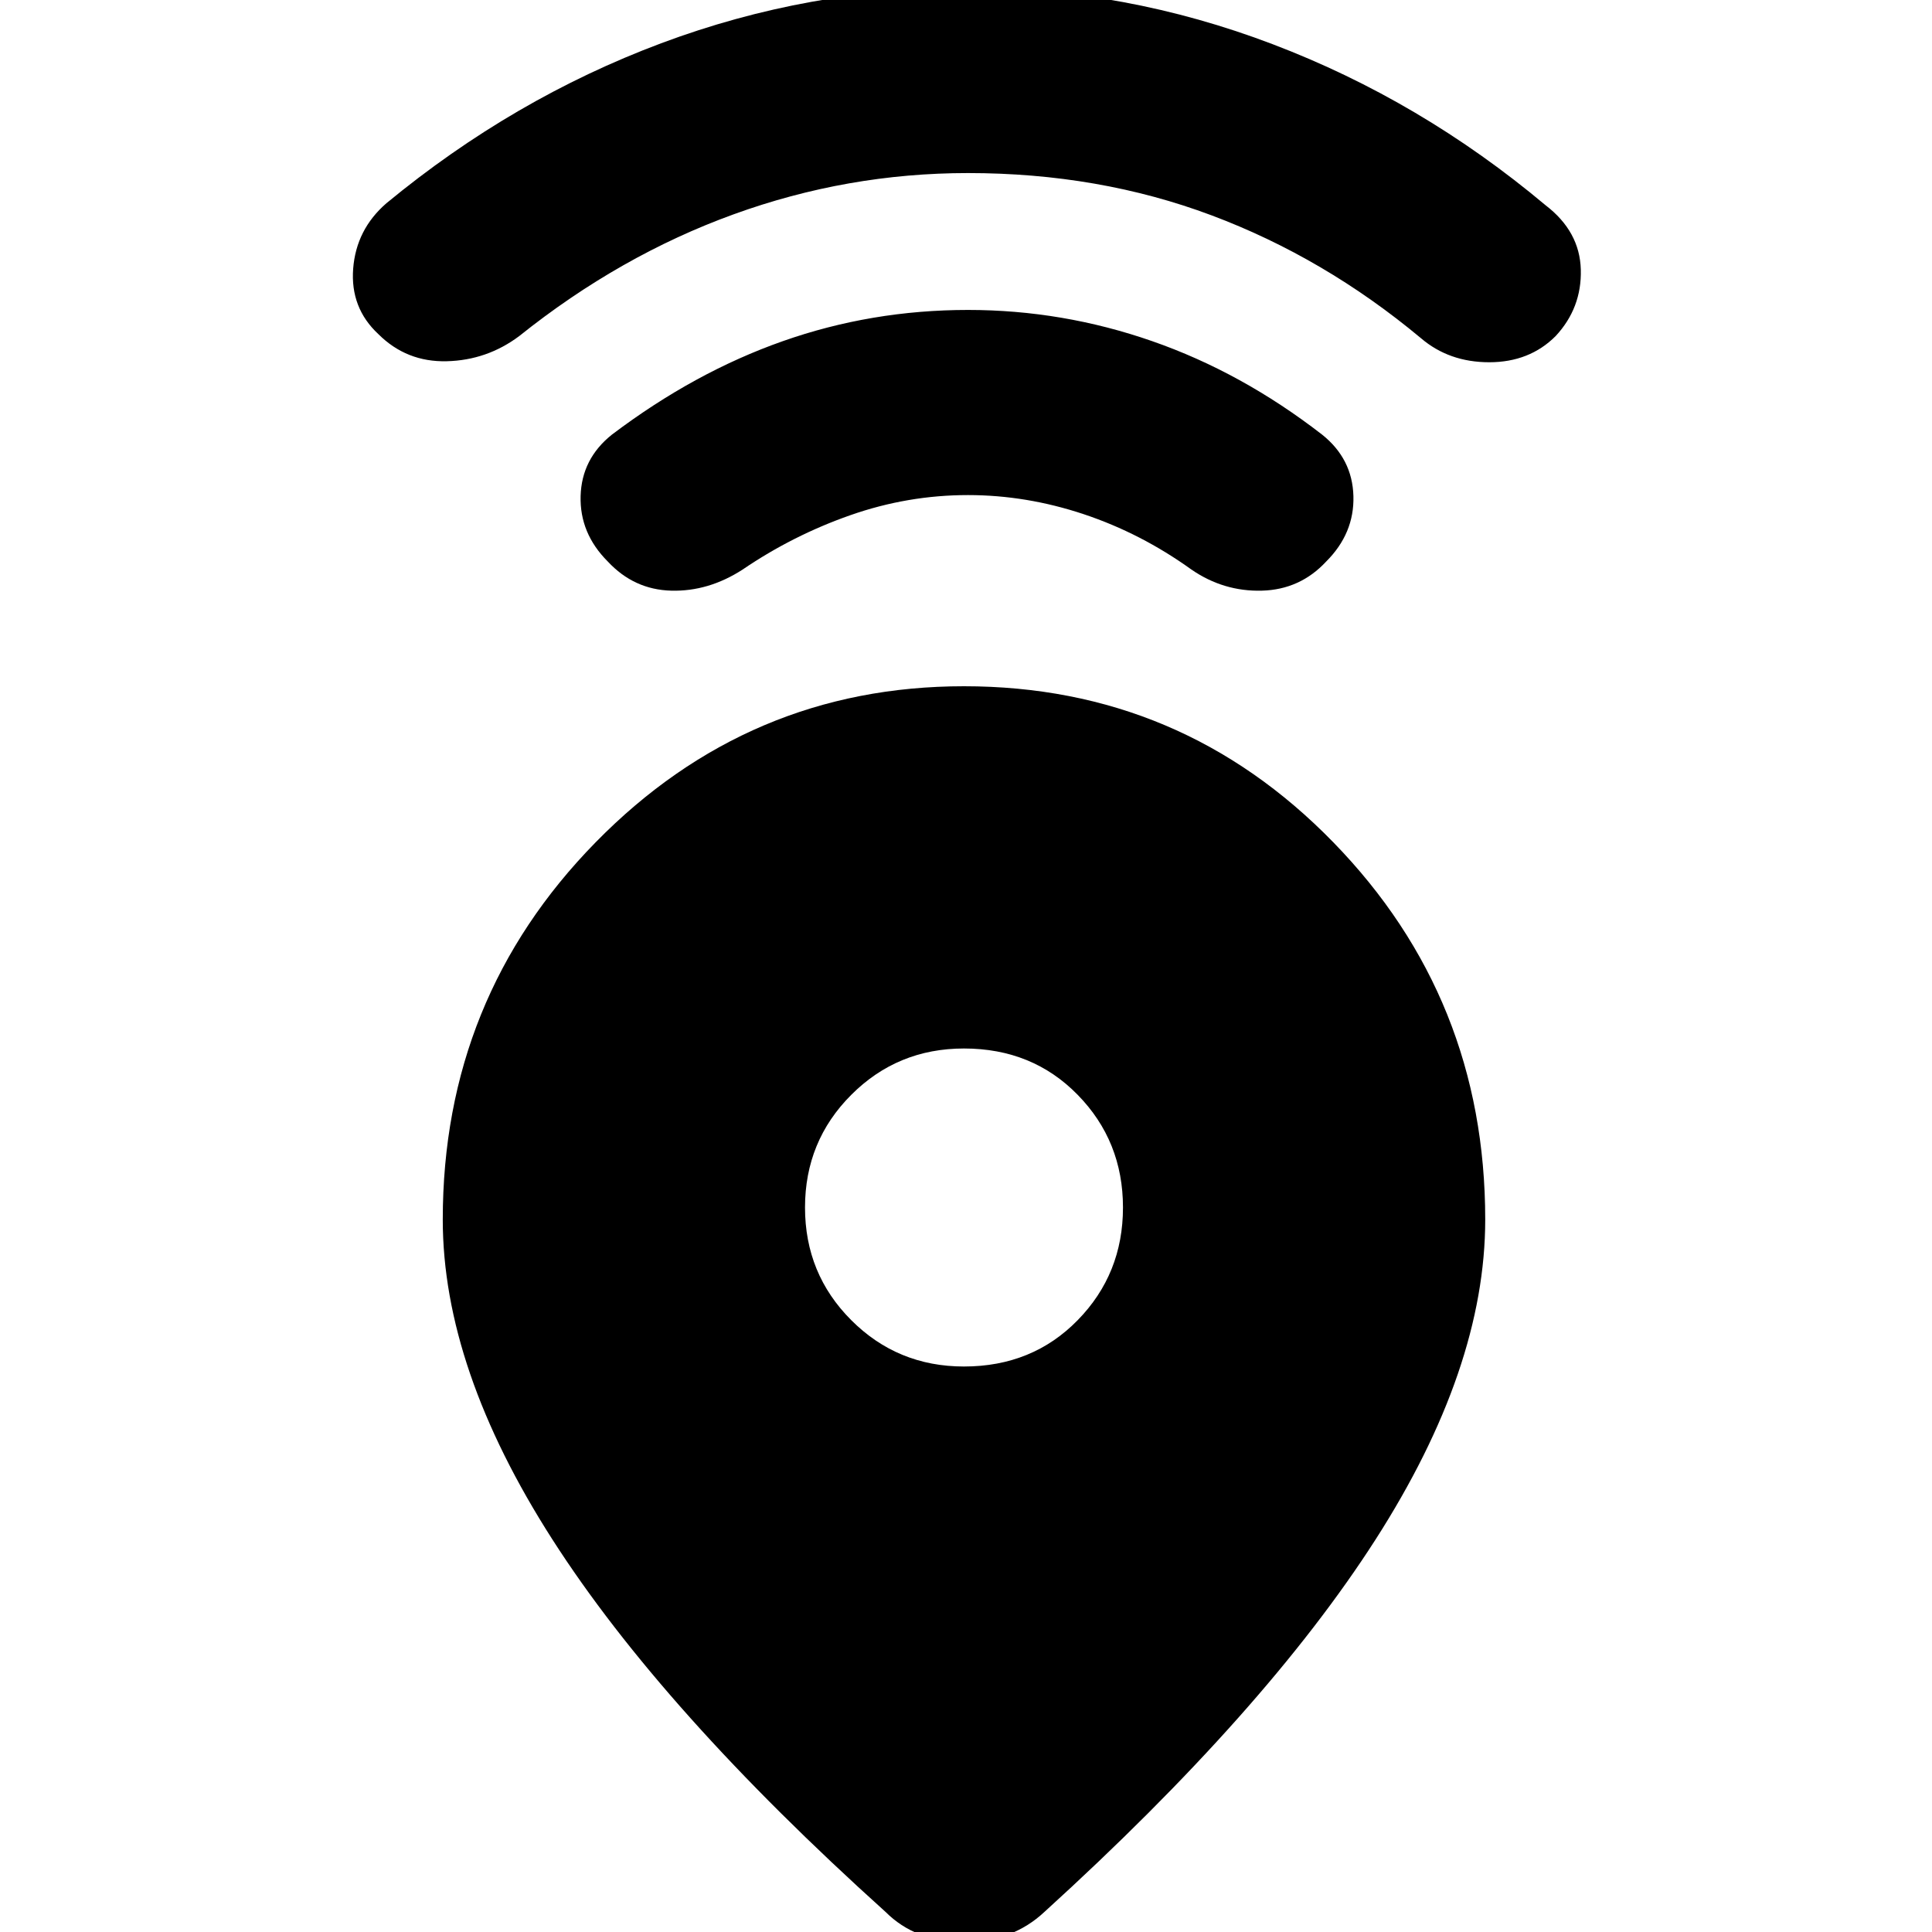 <svg xmlns="http://www.w3.org/2000/svg" height="40" width="40"><path d="M18.333 39.583Q13.708 35.417 11.438 31.875Q9.167 28.333 9.167 25.25Q9.167 20.667 12.333 17.438Q15.5 14.208 19.958 14.208Q24.458 14.208 27.604 17.438Q30.75 20.667 30.75 25.25Q30.75 28.333 28.479 31.875Q26.208 35.417 21.625 39.583Q20.958 40.208 19.958 40.208Q18.958 40.208 18.333 39.583ZM19.958 28.292Q21.375 28.292 22.312 27.333Q23.25 26.375 23.25 25Q23.25 23.625 22.312 22.667Q21.375 21.708 19.958 21.708Q18.583 21.708 17.625 22.667Q16.667 23.625 16.667 25Q16.667 26.375 17.625 27.333Q18.583 28.292 19.958 28.292ZM20.042 10.25Q18.792 10.25 17.604 10.667Q16.417 11.083 15.375 11.792Q14.667 12.25 13.896 12.229Q13.125 12.208 12.583 11.625Q12 11.042 12.021 10.271Q12.042 9.5 12.667 9Q14.375 7.708 16.208 7.063Q18.042 6.417 20.042 6.417Q22 6.417 23.854 7.063Q25.708 7.708 27.375 9Q28 9.5 28.021 10.271Q28.042 11.042 27.458 11.625Q26.917 12.208 26.125 12.229Q25.333 12.25 24.667 11.792Q23.625 11.042 22.438 10.646Q21.25 10.25 20.042 10.25ZM20.042 3.583Q17.542 3.583 15.187 4.438Q12.833 5.292 10.75 6.958Q10.083 7.458 9.25 7.479Q8.417 7.5 7.833 6.917Q7.25 6.375 7.312 5.562Q7.375 4.75 8 4.208Q10.625 2.042 13.688 0.896Q16.75 -0.25 20.042 -0.25Q23.292 -0.25 26.354 0.917Q29.417 2.083 32 4.25Q32.708 4.792 32.729 5.583Q32.75 6.375 32.208 6.958Q31.667 7.5 30.833 7.5Q30 7.5 29.417 7Q27.417 5.333 25.083 4.458Q22.75 3.583 20.042 3.583Z"/></svg>